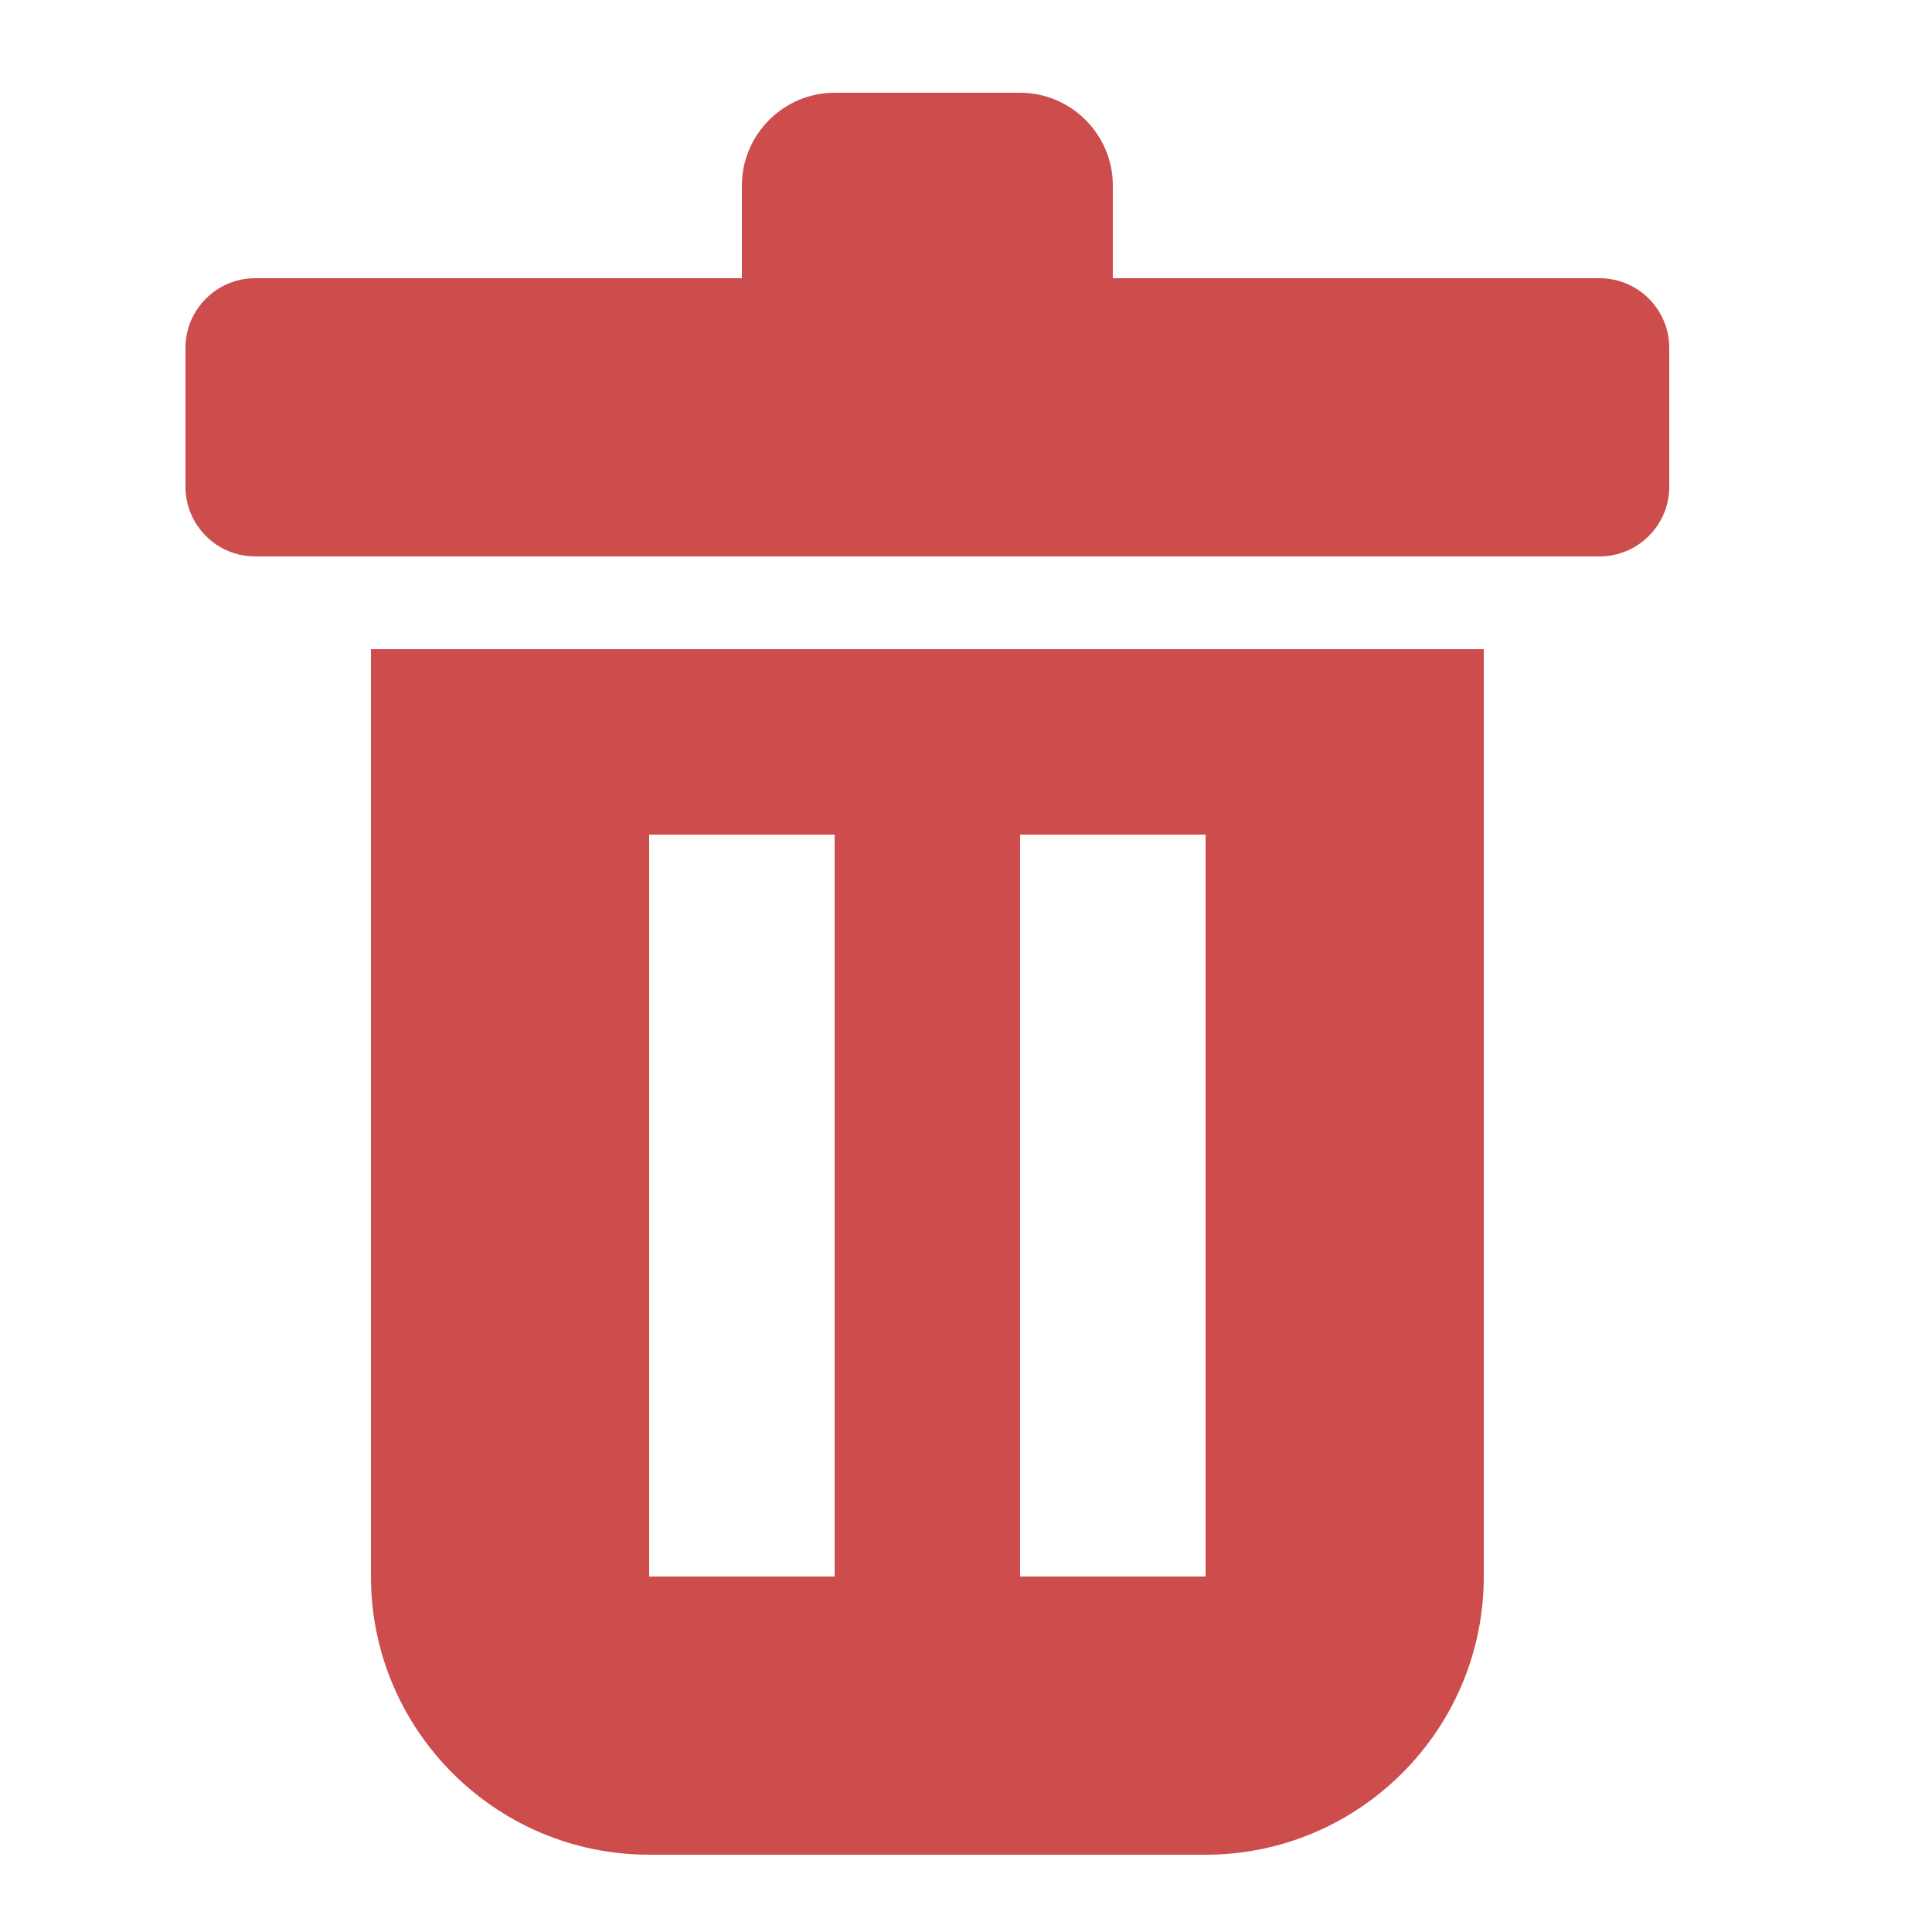 <?xml version="1.0" encoding="UTF-8" standalone="no"?><!DOCTYPE svg PUBLIC "-//W3C//DTD SVG 1.1//EN" "http://www.w3.org/Graphics/SVG/1.1/DTD/svg11.dtd"><svg width="100%" height="100%" viewBox="0 0 5 5" version="1.1" xmlns="http://www.w3.org/2000/svg" xmlns:xlink="http://www.w3.org/1999/xlink" xml:space="preserve" style="fill-rule:evenodd;clip-rule:evenodd;stroke-linejoin:round;stroke-miterlimit:1.414;"><path d="M3.12,4.8l-1.44,0c-0.397,0 -0.72,-0.323 -0.72,-0.72l0,-2.4l2.88,0l0,2.4c0,0.397 -0.323,0.72 -0.72,0.72Zm-0.96,-0.72l0,-1.92l-0.48,0l0,1.92l0.48,0Zm0.96,0l0,-1.92l-0.48,0l0,1.92l0.48,0Zm-0.48,-3.84c0.132,0 0.24,0.108 0.24,0.24l0,0.24l1.26,0c0.099,0 0.18,0.081 0.18,0.18l0,0.36c0,0.099 -0.081,0.18 -0.18,0.18l-3.48,0c-0.099,0 -0.18,-0.081 -0.18,-0.18l0,-0.36c0,-0.099 0.081,-0.18 0.18,-0.18l1.26,0l0,-0.24c0,-0.132 0.108,-0.24 0.24,-0.24l0.48,0Z" style="fill:#cd4d4d;"/></svg>